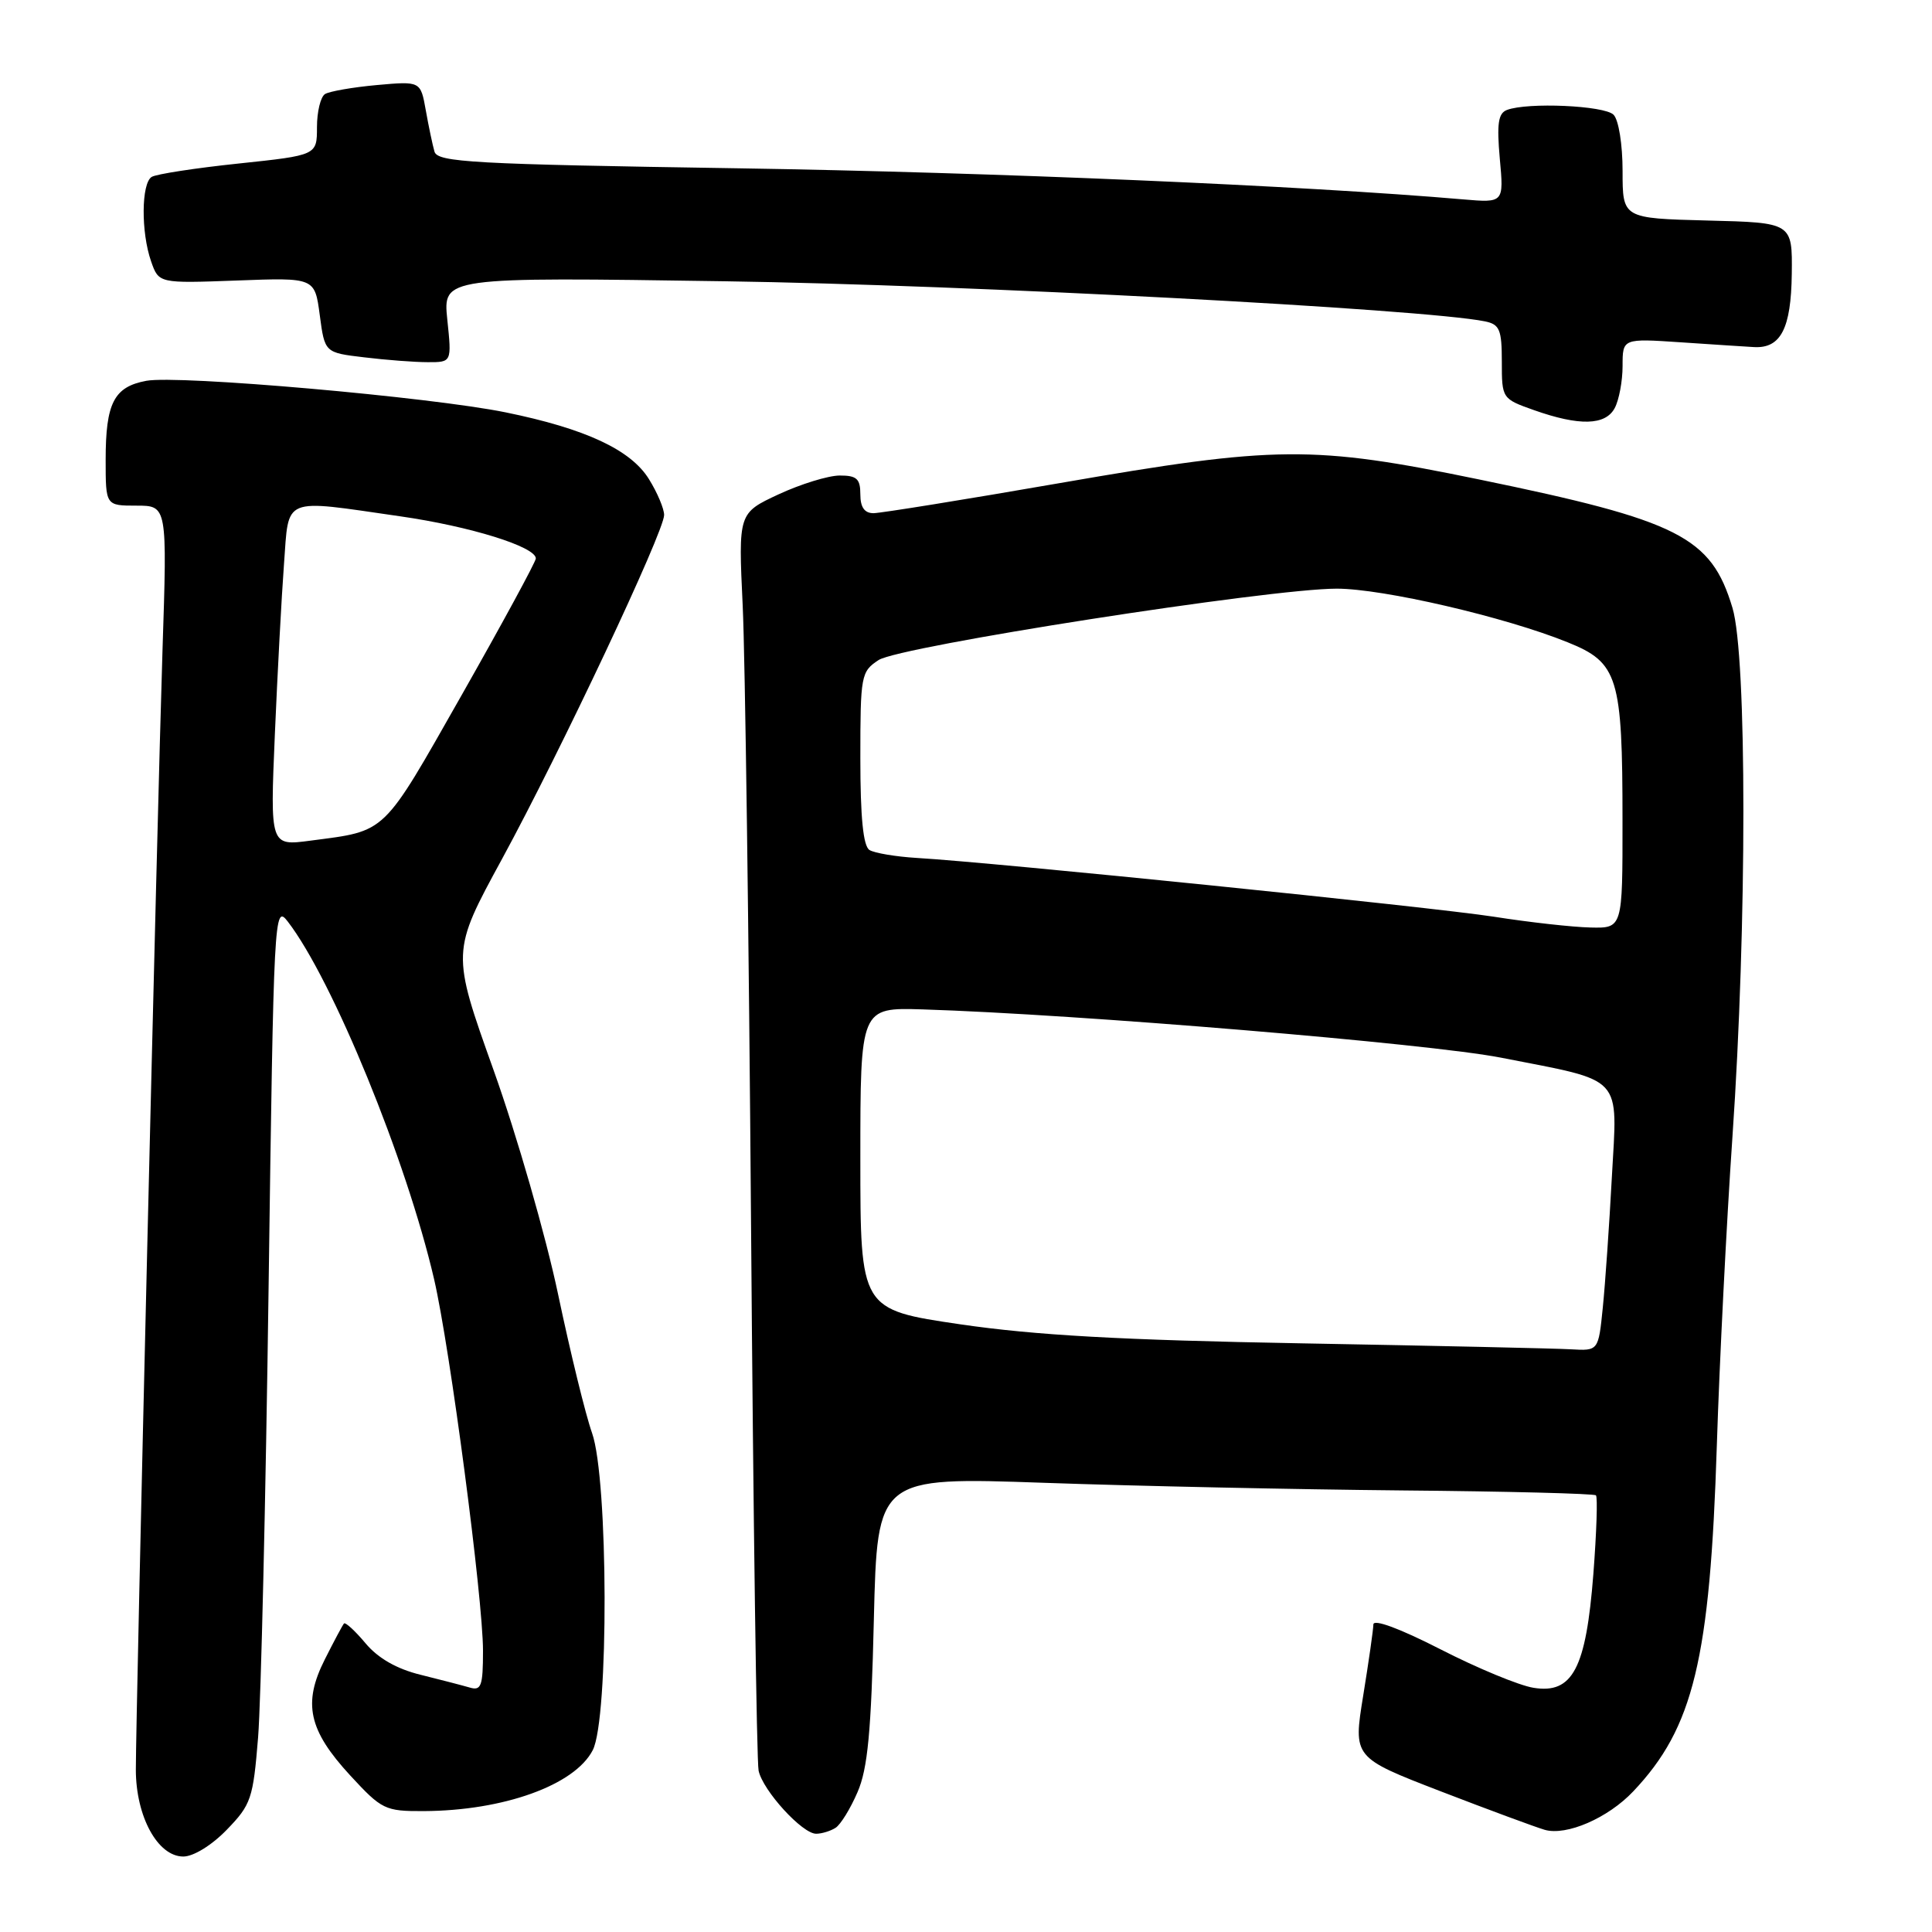 <?xml version="1.0" encoding="UTF-8" standalone="no"?>
<!DOCTYPE svg PUBLIC "-//W3C//DTD SVG 1.1//EN" "http://www.w3.org/Graphics/SVG/1.1/DTD/svg11.dtd" >
<svg xmlns="http://www.w3.org/2000/svg" xmlns:xlink="http://www.w3.org/1999/xlink" version="1.1" viewBox="0 0 256 256">
 <g >
 <path fill="currentColor"
d=" M 30.05 242.45 C 33.28 239.12 33.54 238.34 34.20 230.20 C 34.58 225.41 35.21 198.60 35.59 170.61 C 36.27 120.91 36.33 119.78 38.13 122.11 C 44.07 129.82 53.86 153.73 57.52 169.50 C 59.63 178.61 64.00 211.81 64.00 218.74 C 64.00 223.41 63.76 224.06 62.25 223.61 C 61.29 223.33 58.36 222.57 55.74 221.92 C 52.59 221.15 50.11 219.74 48.44 217.75 C 47.06 216.10 45.77 214.92 45.58 215.12 C 45.40 215.33 44.25 217.47 43.04 219.88 C 40.10 225.70 40.88 229.26 46.40 235.25 C 50.59 239.79 51.02 240.00 56.14 239.98 C 66.74 239.93 76.15 236.54 78.54 231.91 C 80.69 227.77 80.61 195.98 78.45 189.88 C 77.59 187.47 75.57 179.20 73.95 171.50 C 72.33 163.80 68.49 150.44 65.41 141.82 C 59.81 126.14 59.81 126.14 66.52 113.82 C 74.28 99.56 88.00 70.45 88.00 68.24 C 88.00 67.41 87.10 65.27 85.99 63.49 C 83.59 59.60 77.58 56.80 67.00 54.64 C 56.99 52.60 23.60 49.67 19.38 50.46 C 15.10 51.26 14.00 53.40 14.00 60.93 C 14.00 67.00 14.00 67.00 18.08 67.00 C 22.16 67.00 22.16 67.00 21.53 86.25 C 20.83 108.05 18.00 226.85 18.00 234.50 C 18.01 240.71 20.90 246.00 24.29 246.00 C 25.63 246.00 28.06 244.51 30.05 242.45 Z  M 110.71 242.20 C 111.38 241.78 112.69 239.65 113.63 237.46 C 114.98 234.35 115.44 229.47 115.79 214.60 C 116.25 195.71 116.25 195.71 138.37 196.48 C 150.54 196.91 171.87 197.36 185.77 197.49 C 199.67 197.61 211.24 197.91 211.47 198.14 C 211.71 198.38 211.55 203.06 211.13 208.55 C 210.16 221.10 208.38 224.49 203.19 223.64 C 201.30 223.34 195.75 221.04 190.87 218.54 C 185.49 215.79 181.99 214.49 181.98 215.25 C 181.97 215.94 181.36 220.19 180.63 224.69 C 179.30 232.88 179.30 232.88 190.90 237.36 C 197.28 239.82 203.48 242.11 204.68 242.46 C 207.56 243.29 213.07 240.91 216.42 237.36 C 224.40 228.93 226.59 219.88 227.49 191.50 C 227.84 180.50 228.77 162.09 229.56 150.60 C 231.49 122.61 231.49 86.94 229.56 80.54 C 226.73 71.12 222.51 68.99 195.94 63.52 C 173.96 58.99 169.12 59.03 140.50 64.00 C 127.85 66.20 116.71 67.99 115.75 68.00 C 114.55 68.00 114.00 67.22 114.00 65.50 C 114.00 63.44 113.52 63.00 111.25 63.01 C 109.74 63.02 106.10 64.14 103.17 65.50 C 97.83 67.99 97.83 67.99 98.41 80.24 C 98.73 86.98 99.23 124.00 99.52 162.50 C 99.81 201.00 100.26 233.46 100.52 234.63 C 101.09 237.28 106.33 243.01 108.15 242.98 C 108.89 242.98 110.05 242.62 110.71 242.20 Z  M 213.96 54.07 C 214.53 53.00 215.00 50.49 215.00 48.49 C 215.00 44.84 215.00 44.84 222.75 45.36 C 227.01 45.65 231.36 45.93 232.41 45.99 C 235.96 46.19 237.33 43.53 237.42 36.30 C 237.50 29.50 237.50 29.50 226.25 29.22 C 215.00 28.93 215.00 28.93 215.00 22.67 C 215.00 19.13 214.48 15.88 213.80 15.20 C 212.58 13.98 202.40 13.53 199.68 14.57 C 198.52 15.01 198.32 16.39 198.73 21.01 C 199.27 26.88 199.27 26.88 193.88 26.42 C 172.81 24.60 131.41 22.83 97.77 22.30 C 62.63 21.76 57.98 21.50 57.57 20.09 C 57.32 19.22 56.80 16.76 56.42 14.62 C 55.73 10.75 55.73 10.75 49.93 11.27 C 46.74 11.56 43.66 12.10 43.07 12.46 C 42.48 12.82 42.00 14.80 42.00 16.85 C 42.00 20.57 42.00 20.57 31.60 21.67 C 25.88 22.27 20.70 23.07 20.10 23.44 C 18.72 24.29 18.67 30.76 20.02 34.63 C 21.04 37.55 21.04 37.55 31.38 37.17 C 41.71 36.78 41.71 36.78 42.37 41.75 C 43.03 46.73 43.03 46.73 48.27 47.35 C 51.14 47.70 54.93 47.99 56.68 47.99 C 59.86 48.00 59.86 48.00 59.27 42.35 C 58.69 36.71 58.69 36.71 96.10 37.27 C 128.09 37.74 188.68 40.94 196.75 42.58 C 198.71 42.98 199.00 43.66 199.00 47.94 C 199.00 52.79 199.03 52.85 203.25 54.34 C 209.27 56.47 212.73 56.38 213.96 54.07 Z  M 36.42 97.30 C 36.77 89.16 37.31 79.01 37.63 74.75 C 38.30 65.70 37.25 66.14 53.00 68.41 C 62.30 69.74 71.00 72.45 71.00 74.00 C 71.00 74.43 66.58 82.57 61.18 92.09 C 50.57 110.77 51.33 110.05 41.14 111.39 C 35.79 112.10 35.79 112.10 36.42 97.30 Z  M 172.50 178.00 C 148.52 177.57 137.18 176.93 127.25 175.48 C 114.00 173.53 114.00 173.53 114.00 153.52 C 114.00 133.50 114.00 133.50 122.25 133.75 C 142.75 134.39 189.38 138.28 198.91 140.15 C 215.33 143.37 214.33 142.29 213.58 155.96 C 213.24 162.31 212.70 170.09 212.38 173.25 C 211.80 179.00 211.80 179.00 208.15 178.79 C 206.14 178.67 190.10 178.32 172.50 178.00 Z  M 197.95 121.47 C 189.70 120.19 131.77 114.28 121.46 113.68 C 118.69 113.51 115.88 113.04 115.21 112.63 C 114.38 112.11 114.00 108.33 114.00 100.46 C 114.00 89.48 114.09 88.99 116.42 87.46 C 119.21 85.64 168.20 78.00 177.12 78.00 C 183.26 78.00 199.44 81.75 207.73 85.11 C 214.41 87.80 214.99 89.68 214.99 108.75 C 215.00 123.00 215.00 123.00 210.75 122.90 C 208.41 122.85 202.65 122.21 197.95 121.47 Z "/>
</g>
</svg>